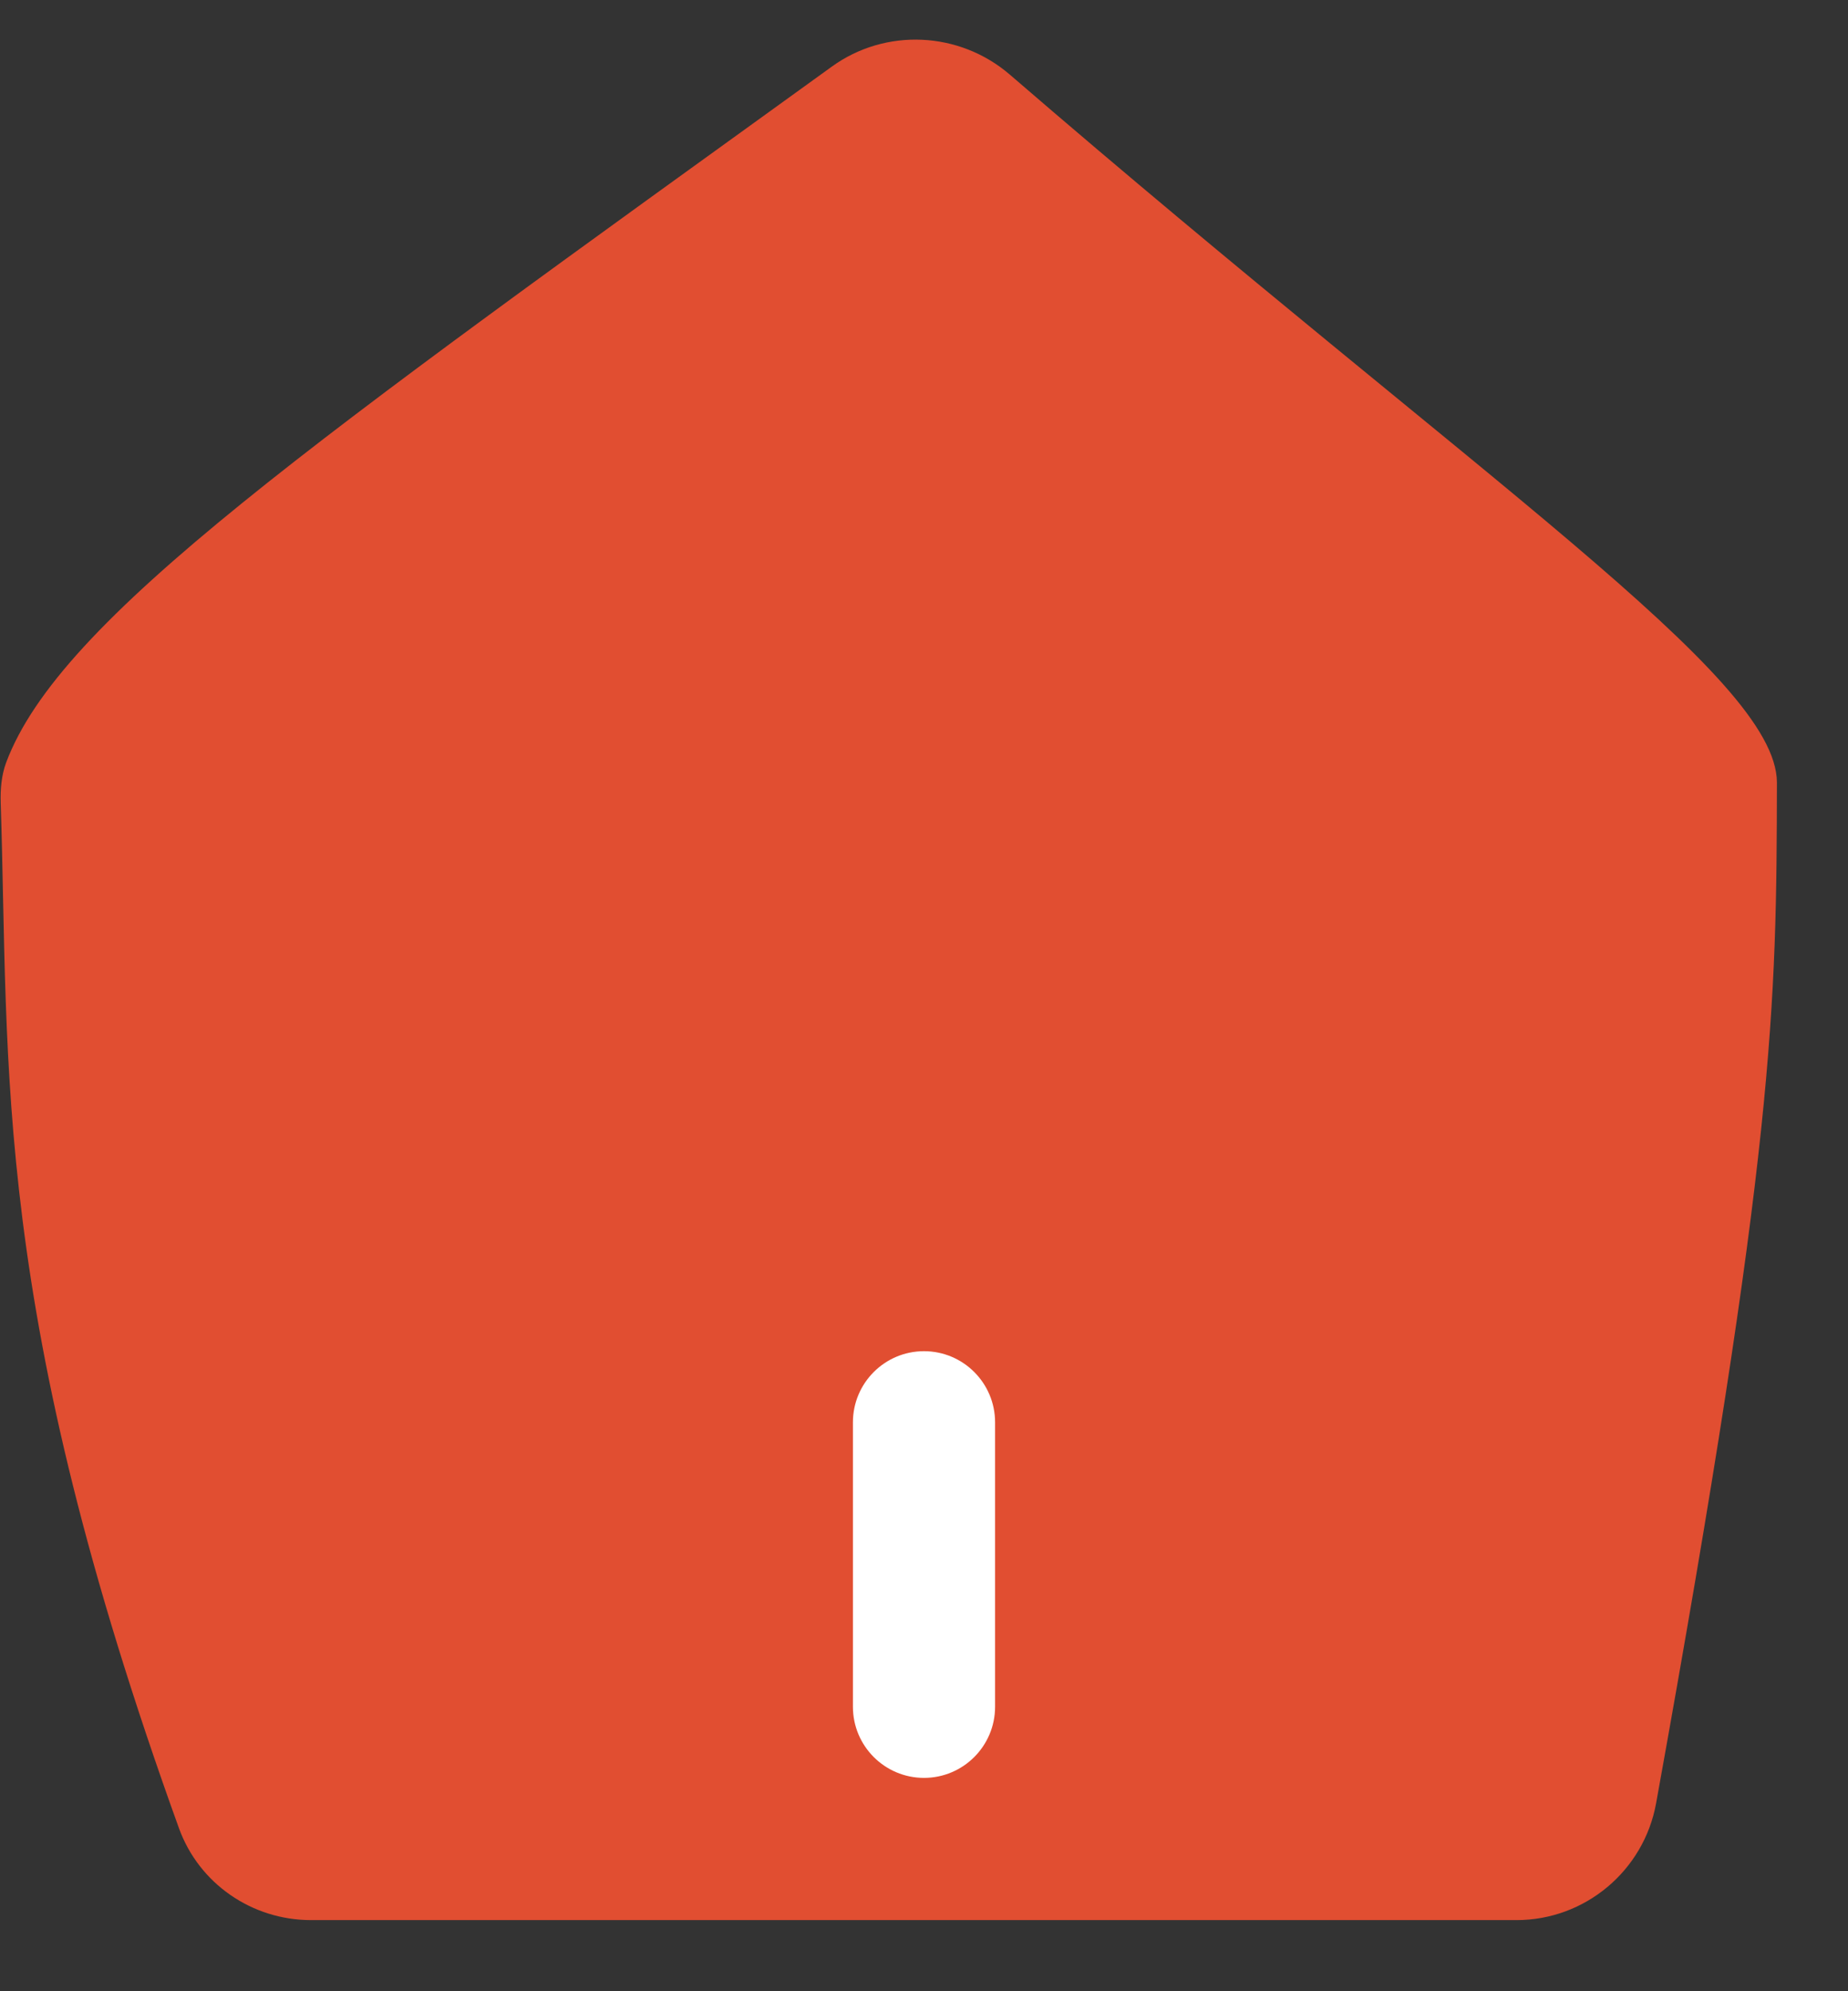 <svg width="13" height="14" viewBox="0 0 13 14" fill="none" xmlns="http://www.w3.org/2000/svg">
    <rect x="0" y="0" width="13" height="14" fill="#333333" stroke="none"/>
    <path d="M5.852 0.468C2.157 3.135 0.421 4.353 0.043 5.362C0.01 5.452 0.002 5.549 0.005 5.645C0.066 7.515 -0.064 9.192 1.259 12.854C1.4 13.244 1.773 13.5 2.188 13.5H10.668C11.15 13.5 11.564 13.153 11.65 12.679C12.489 8.038 12.497 7.087 12.5 5.5C12.494 4.754 10.435 3.398 7.103 0.524C6.749 0.22 6.23 0.195 5.852 0.468Z" fill="#E14E31"/>
    <path d="M6 10C6 9.724 6.224 9.5 6.5 9.5C6.776 9.5 7 9.724 7 10V12C7 12.276 6.776 12.5 6.5 12.5C6.224 12.5 6 12.276 6 12V10Z" fill="white"/>
</svg>
